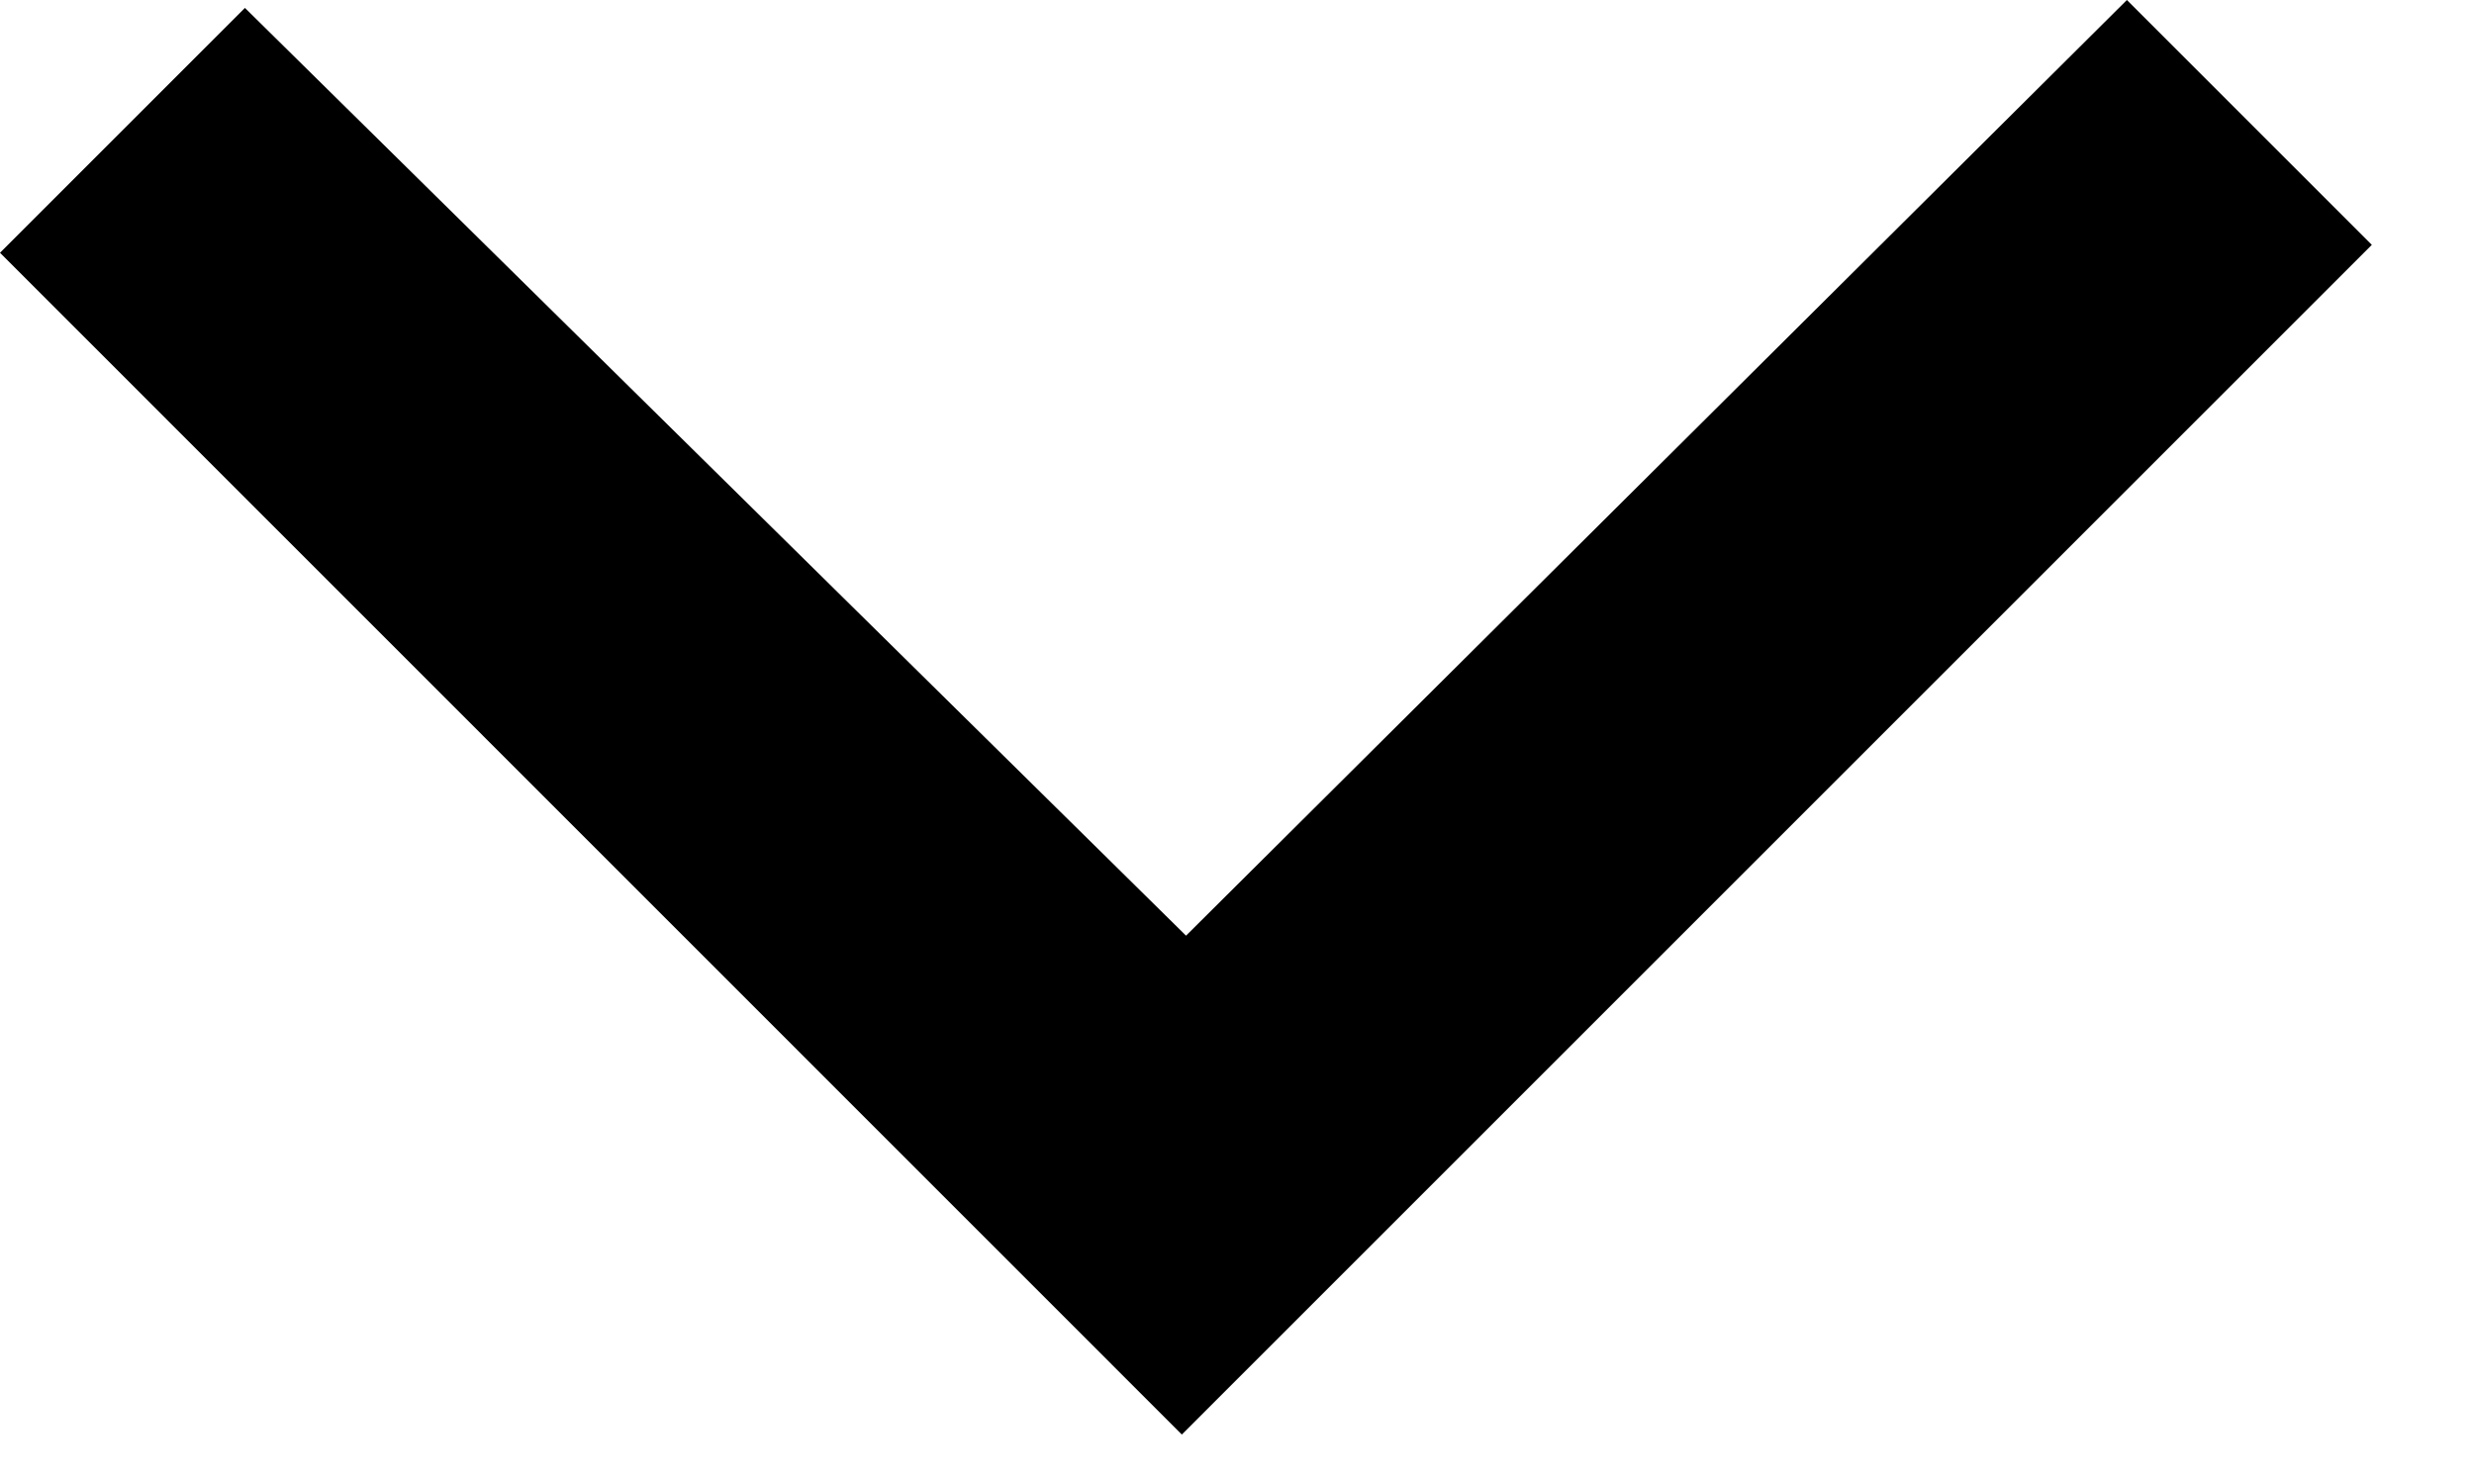 <svg width="10" height="6" viewBox="0 0 10 6" fill="none" xmlns="http://www.w3.org/2000/svg">
    <path d="M9.587 0.99L4.777 5.8L0 1.022L0.99 0.032L4.794 3.783L8.597 0L9.587 0.99Z" fill="black"/>
</svg>
